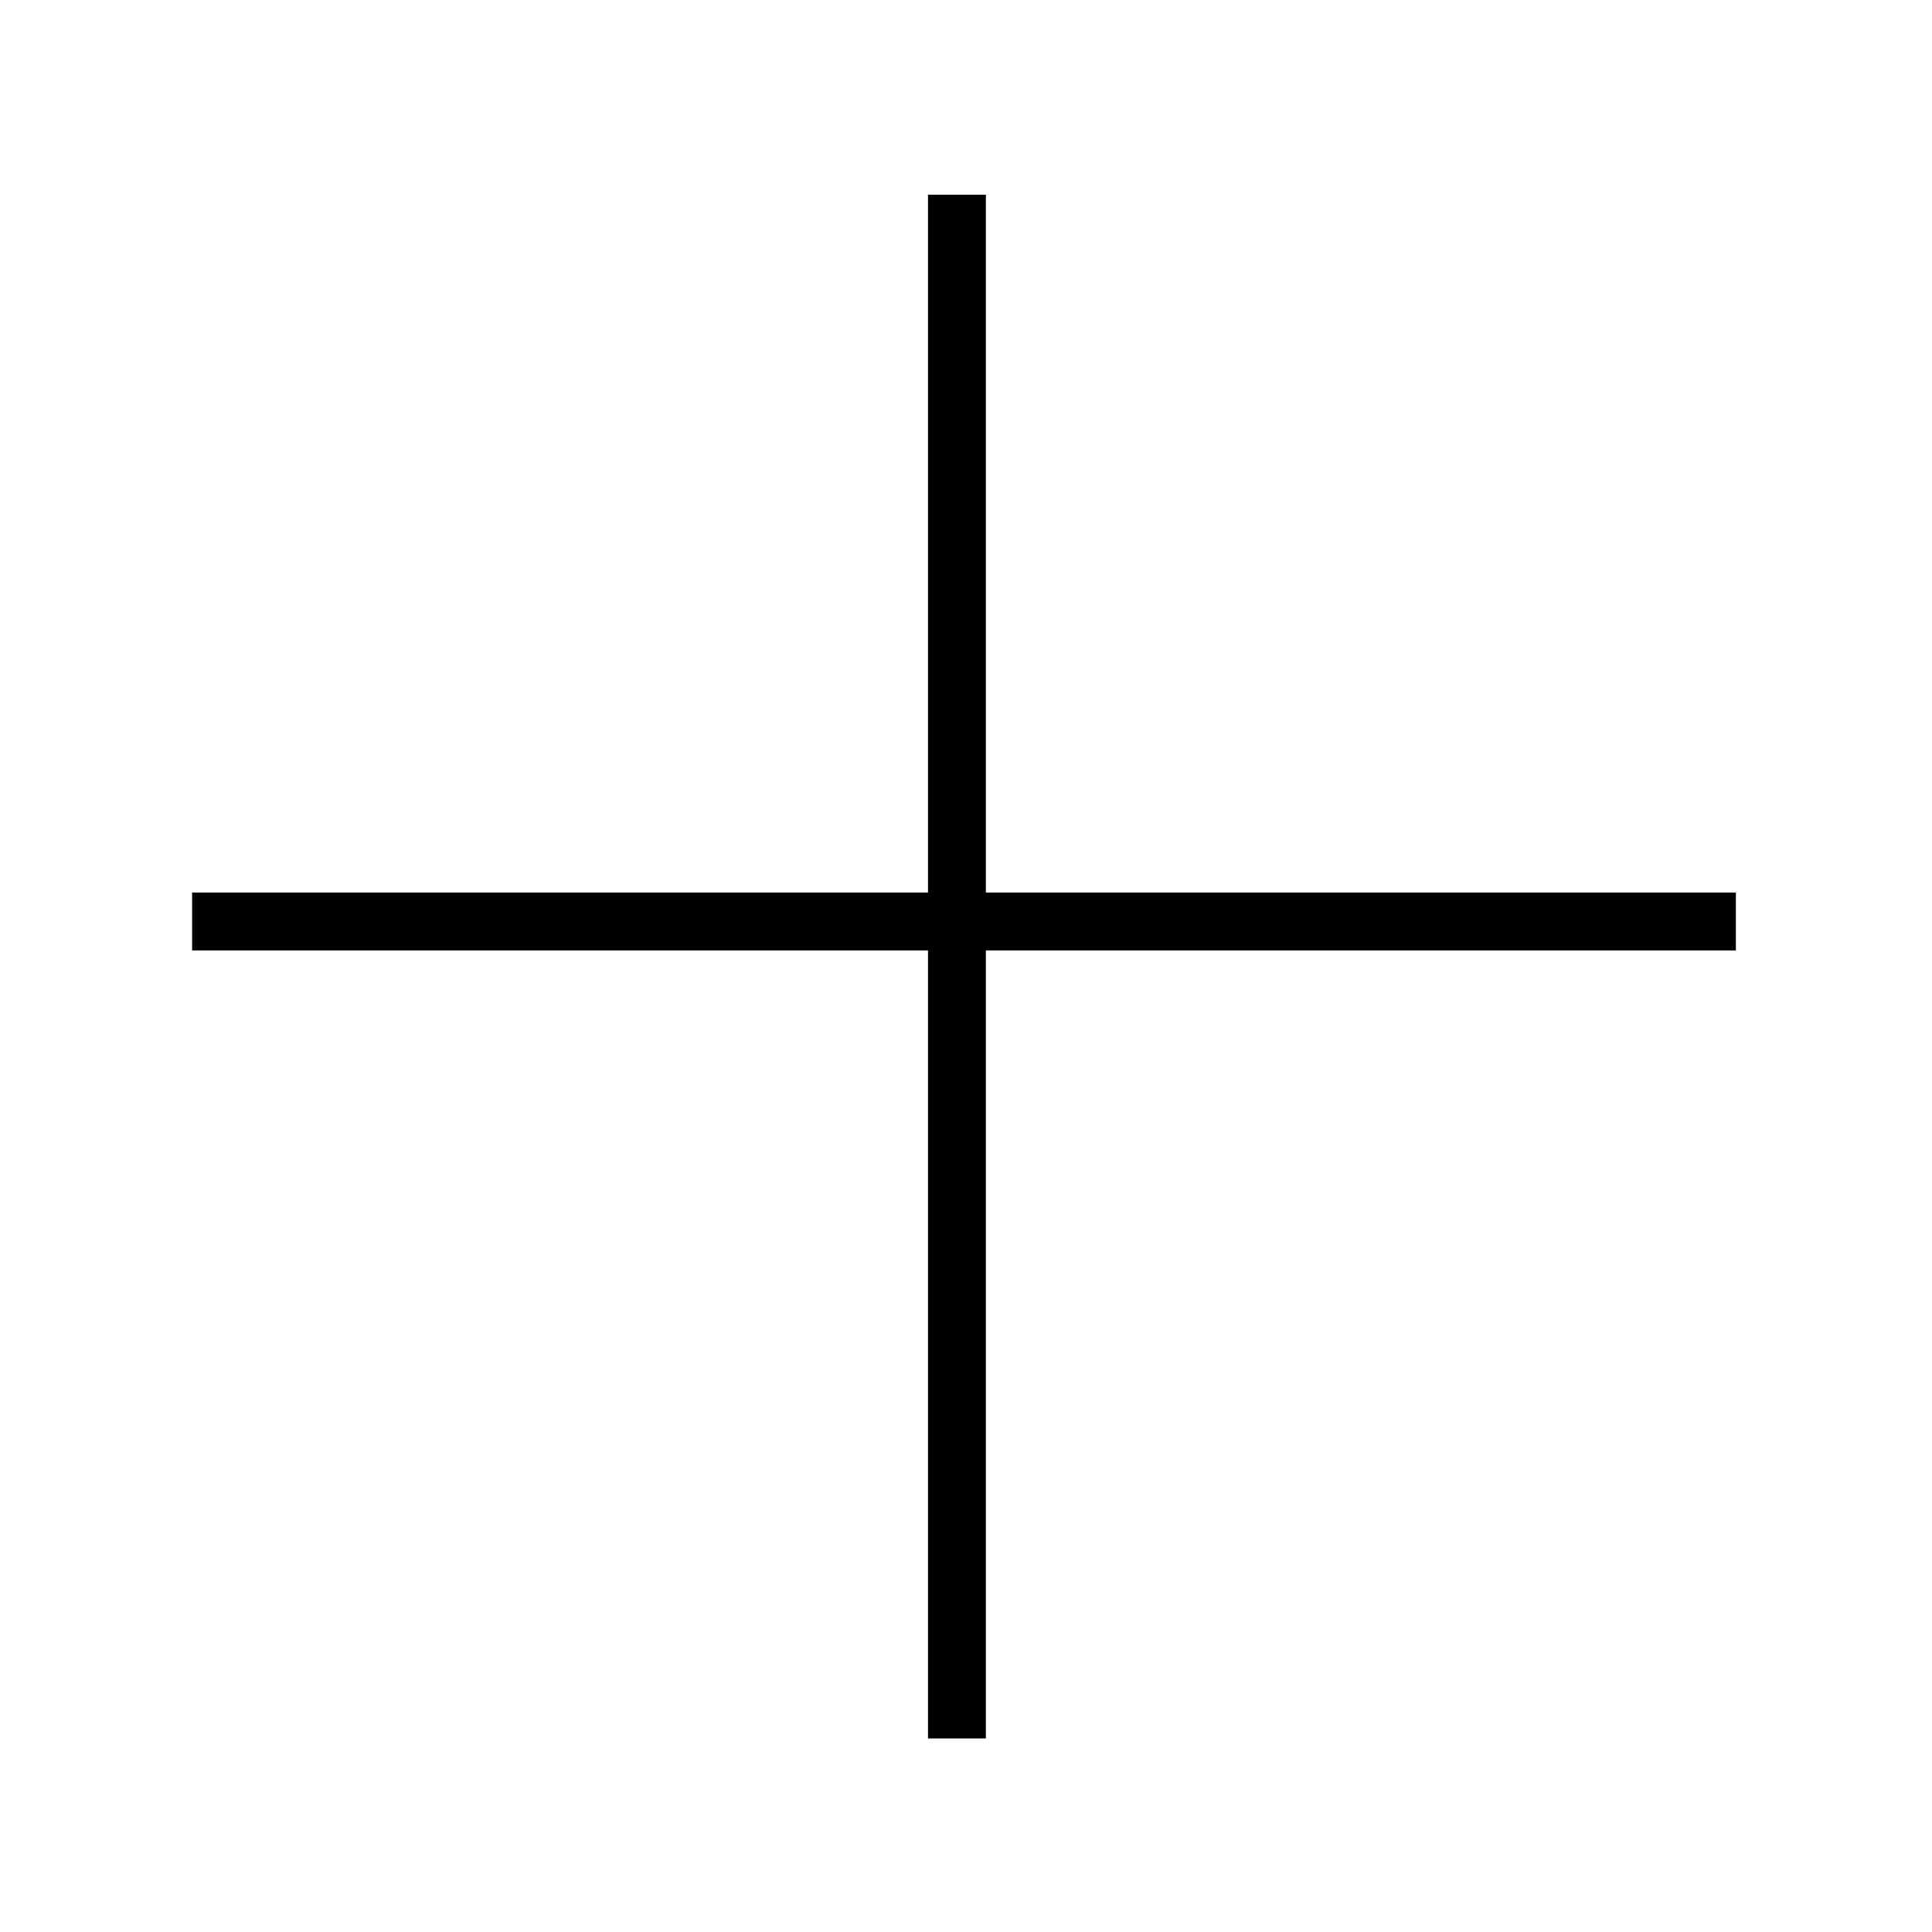 <?xml version="1.0" encoding="UTF-8" standalone="no"?>
<!-- Created with Inkscape (http://www.inkscape.org/) -->

<svg
   xmlns:dc="http://purl.org/dc/elements/1.1/"
   xmlns:cc="http://creativecommons.org/ns#"
   xmlns:rdf="http://www.w3.org/1999/02/22-rdf-syntax-ns#"
   xmlns:svg="http://www.w3.org/2000/svg"
   xmlns="http://www.w3.org/2000/svg"
   xmlns:sodipodi="http://sodipodi.sourceforge.net/DTD/sodipodi-0.dtd"
   xmlns:inkscape="http://www.inkscape.org/namespaces/inkscape"
   version="1.1"
   id="svg10"
   width="333.333"
   height="333.333"
   viewBox="0 0 333.333 333.333"
   sodipodi:docname="new.svg"
   inkscape:version="0.92.2 (5c3e80d, 2017-08-06)">
  <defs
     id="defs14" />
  <sodipodi:namedview
     pagecolor="#ffffff"
     bordercolor="#666666"
     borderopacity="1"
     objecttolerance="10"
     gridtolerance="10"
     guidetolerance="10"
     inkscape:pageopacity="0"
     inkscape:pageshadow="2"
     inkscape:window-width="3840"
     inkscape:window-height="2004"
     id="namedview12"
     showgrid="false"
     inkscape:pagecheckerboard="true"
     showguides="true"
     inkscape:guide-bbox="true"
     inkscape:zoom="2.7014999"
     inkscape:cx="166.66667"
     inkscape:cy="114.15029"
     inkscape:window-x="-16"
     inkscape:window-y="84"
     inkscape:window-maximized="1"
     inkscape:current-layer="svg10">
    <sodipodi:guide
       position="80.898,299.742"
       orientation="0,1"
       id="guide48"
       inkscape:locked="false" />
    <sodipodi:guide
       position="165.176,33.393"
       orientation="0,1"
       id="guide50"
       inkscape:locked="false" />
    <sodipodi:guide
       position="40.151,185.649"
       orientation="1,0"
       id="guide52"
       inkscape:locked="false" />
    <sodipodi:guide
       position="290.598,187.04"
       orientation="1,0"
       id="guide54"
       inkscape:locked="false" />
    <sodipodi:guide
       position="153.647,175.114"
       orientation="0,1"
       id="guide56"
       inkscape:locked="false" />
    <sodipodi:guide
       position="164.977,112.701"
       orientation="1,0"
       id="guide58"
       inkscape:locked="false" />
    <sodipodi:guide
       position="160.107,310.624"
       orientation="1,0"
       id="guide109"
       inkscape:locked="false" />
    <sodipodi:guide
       position="170.095,305.655"
       orientation="1,0"
       inkscape:locked="false"
       id="guide111" />
  </sodipodi:namedview>
  <path
     style="stroke-width:0.199"
     d="m 160.107,158.219 0,-124.627 5.135,0 4.853,0 0,124.627 0,141.721 h -5.118 -4.87 z"
     id="path92"
     inkscape:connector-curvature="0"
     sodipodi:nodetypes="ccccccccc" />
  <path
     style="stroke-width:0.199"
     d="m 174.866,153.992 h 124.627 v 5.135 4.853 H 174.866 33.145 v -5.118 -4.87 z"
     id="path92-7"
     inkscape:connector-curvature="0"
     sodipodi:nodetypes="ccccccccc"
     inkscape:transform-center-x="-0.85698544"
     inkscape:transform-center-y="0.58261766" />
</svg>
